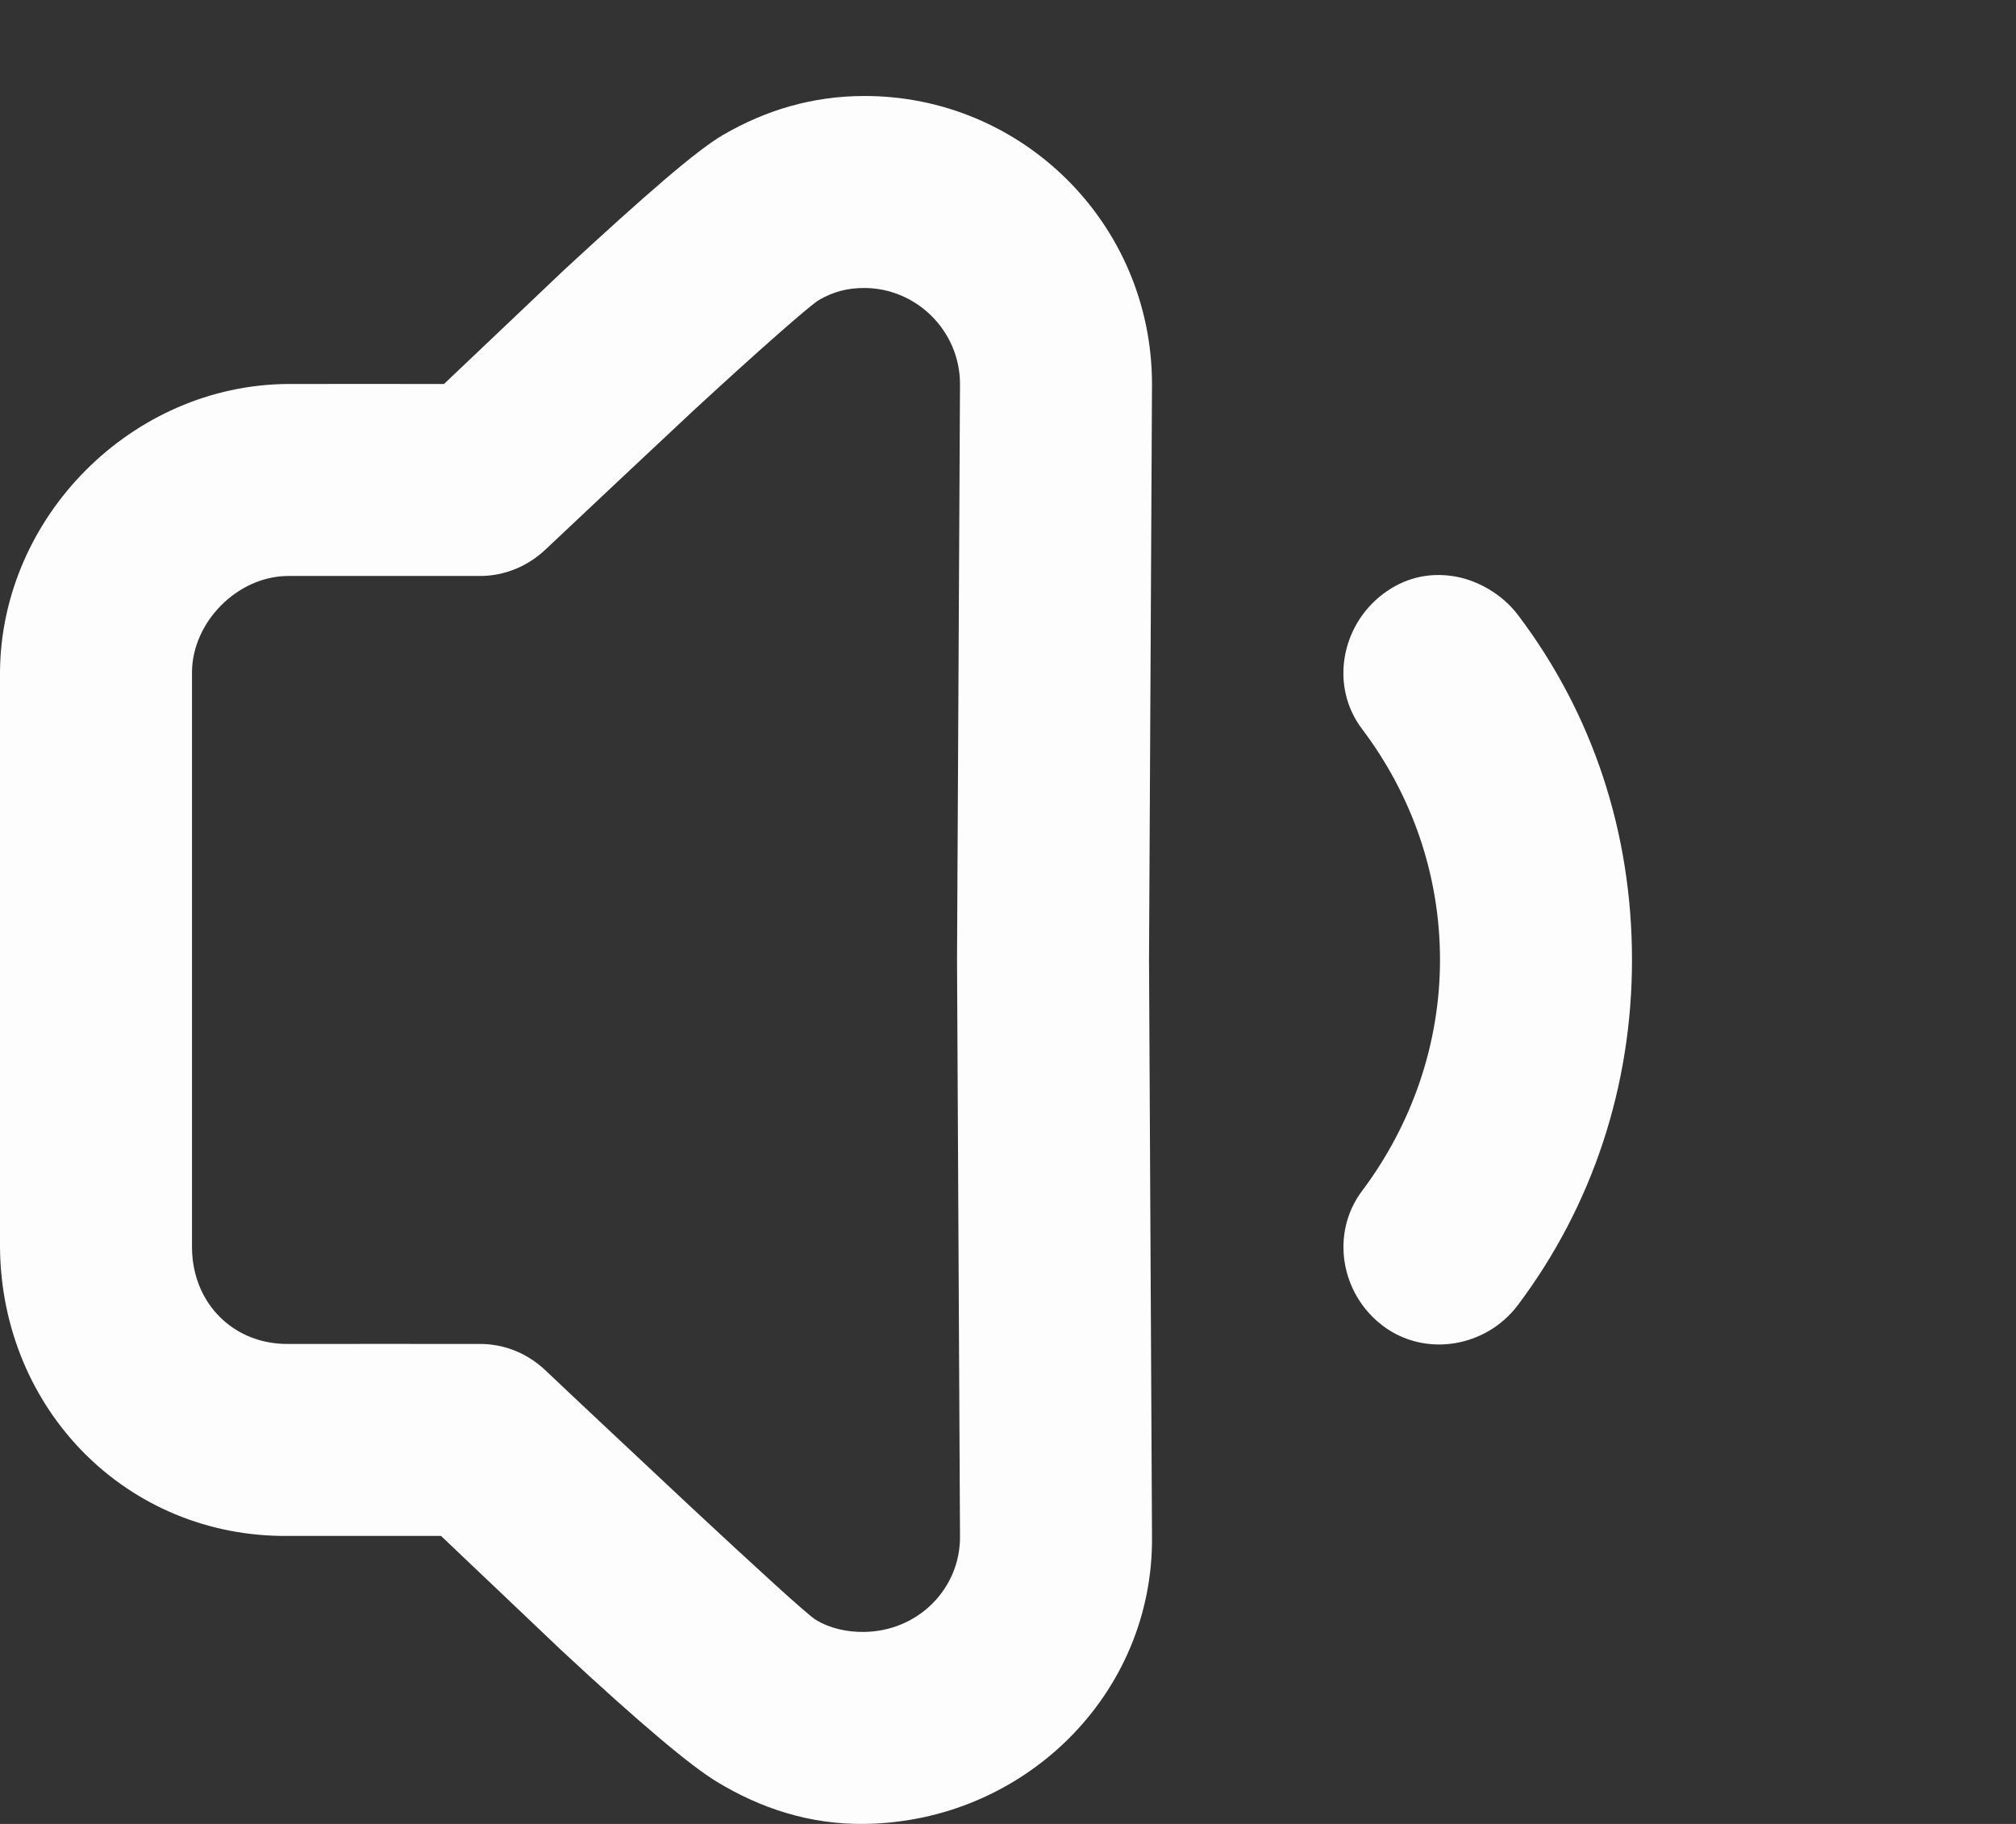 <svg width="21" height="19" viewBox="0 0 21 19" fill="none" xmlns="http://www.w3.org/2000/svg">
<rect x="0" y="0" width="21" height="19" fill="#333333" stroke="none"/>
<g clip-path="url(#clip0_25_7368)">
<path d="M9 1C8.459 1.001 7.973 1.149 7.531 1.406C7.252 1.569 6.729 2.025 5.875 2.813C5.84 2.845 5.035 3.613 4.625 4C4.377 4 3.117 3.999 3 4C1.375 4.01 0.012 5.382 0 7V13C0.018 14.684 1.321 16.015 3 16C3.076 15.999 4.34 16 4.594 16C4.993 16.378 5.811 17.157 5.844 17.188C6.683 17.968 7.199 18.399 7.469 18.562C7.922 18.837 8.432 19.006 9 19C10.666 18.981 12.02 17.649 12 16L11.969 10L12 4C11.998 2.329 10.646 0.996 9 1ZM9 3C9.544 2.999 9.999 3.445 10 4L9.969 10L10 16C10.007 16.541 9.571 16.993 9 17C8.824 17.002 8.647 16.964 8.5 16.875C8.408 16.819 7.893 16.346 7.219 15.719C7.179 15.682 5.775 14.366 5.688 14.281C5.501 14.101 5.259 14 5 14C4.912 14 3.138 13.999 3 14C2.44 14.005 2.006 13.585 2 13V7C2.004 6.48 2.472 6.003 3 6C3.18 5.999 4.831 6 5 6C5.258 6 5.501 5.898 5.688 5.719C5.776 5.634 7.176 4.32 7.219 4.281C7.896 3.656 8.443 3.176 8.531 3.125C8.681 3.038 8.83 3 9 3ZM15.125 6C14.871 5.965 14.627 6.021 14.406 6.188C13.966 6.521 13.854 7.153 14.188 7.594C14.706 8.279 15 9.112 15 10C15 10.878 14.704 11.719 14.188 12.406C13.856 12.848 13.965 13.481 14.406 13.812C14.848 14.144 15.481 14.035 15.812 13.594C16.587 12.563 17 11.315 17 10C17 8.675 16.592 7.437 15.812 6.406C15.646 6.186 15.379 6.035 15.125 6Z" fill="#FDFDFD"/>
</g>
<defs>
<clipPath id="clip0_25_7368">
<rect width="21" height="19" fill="white"/>
</clipPath>
</defs>
</svg>
